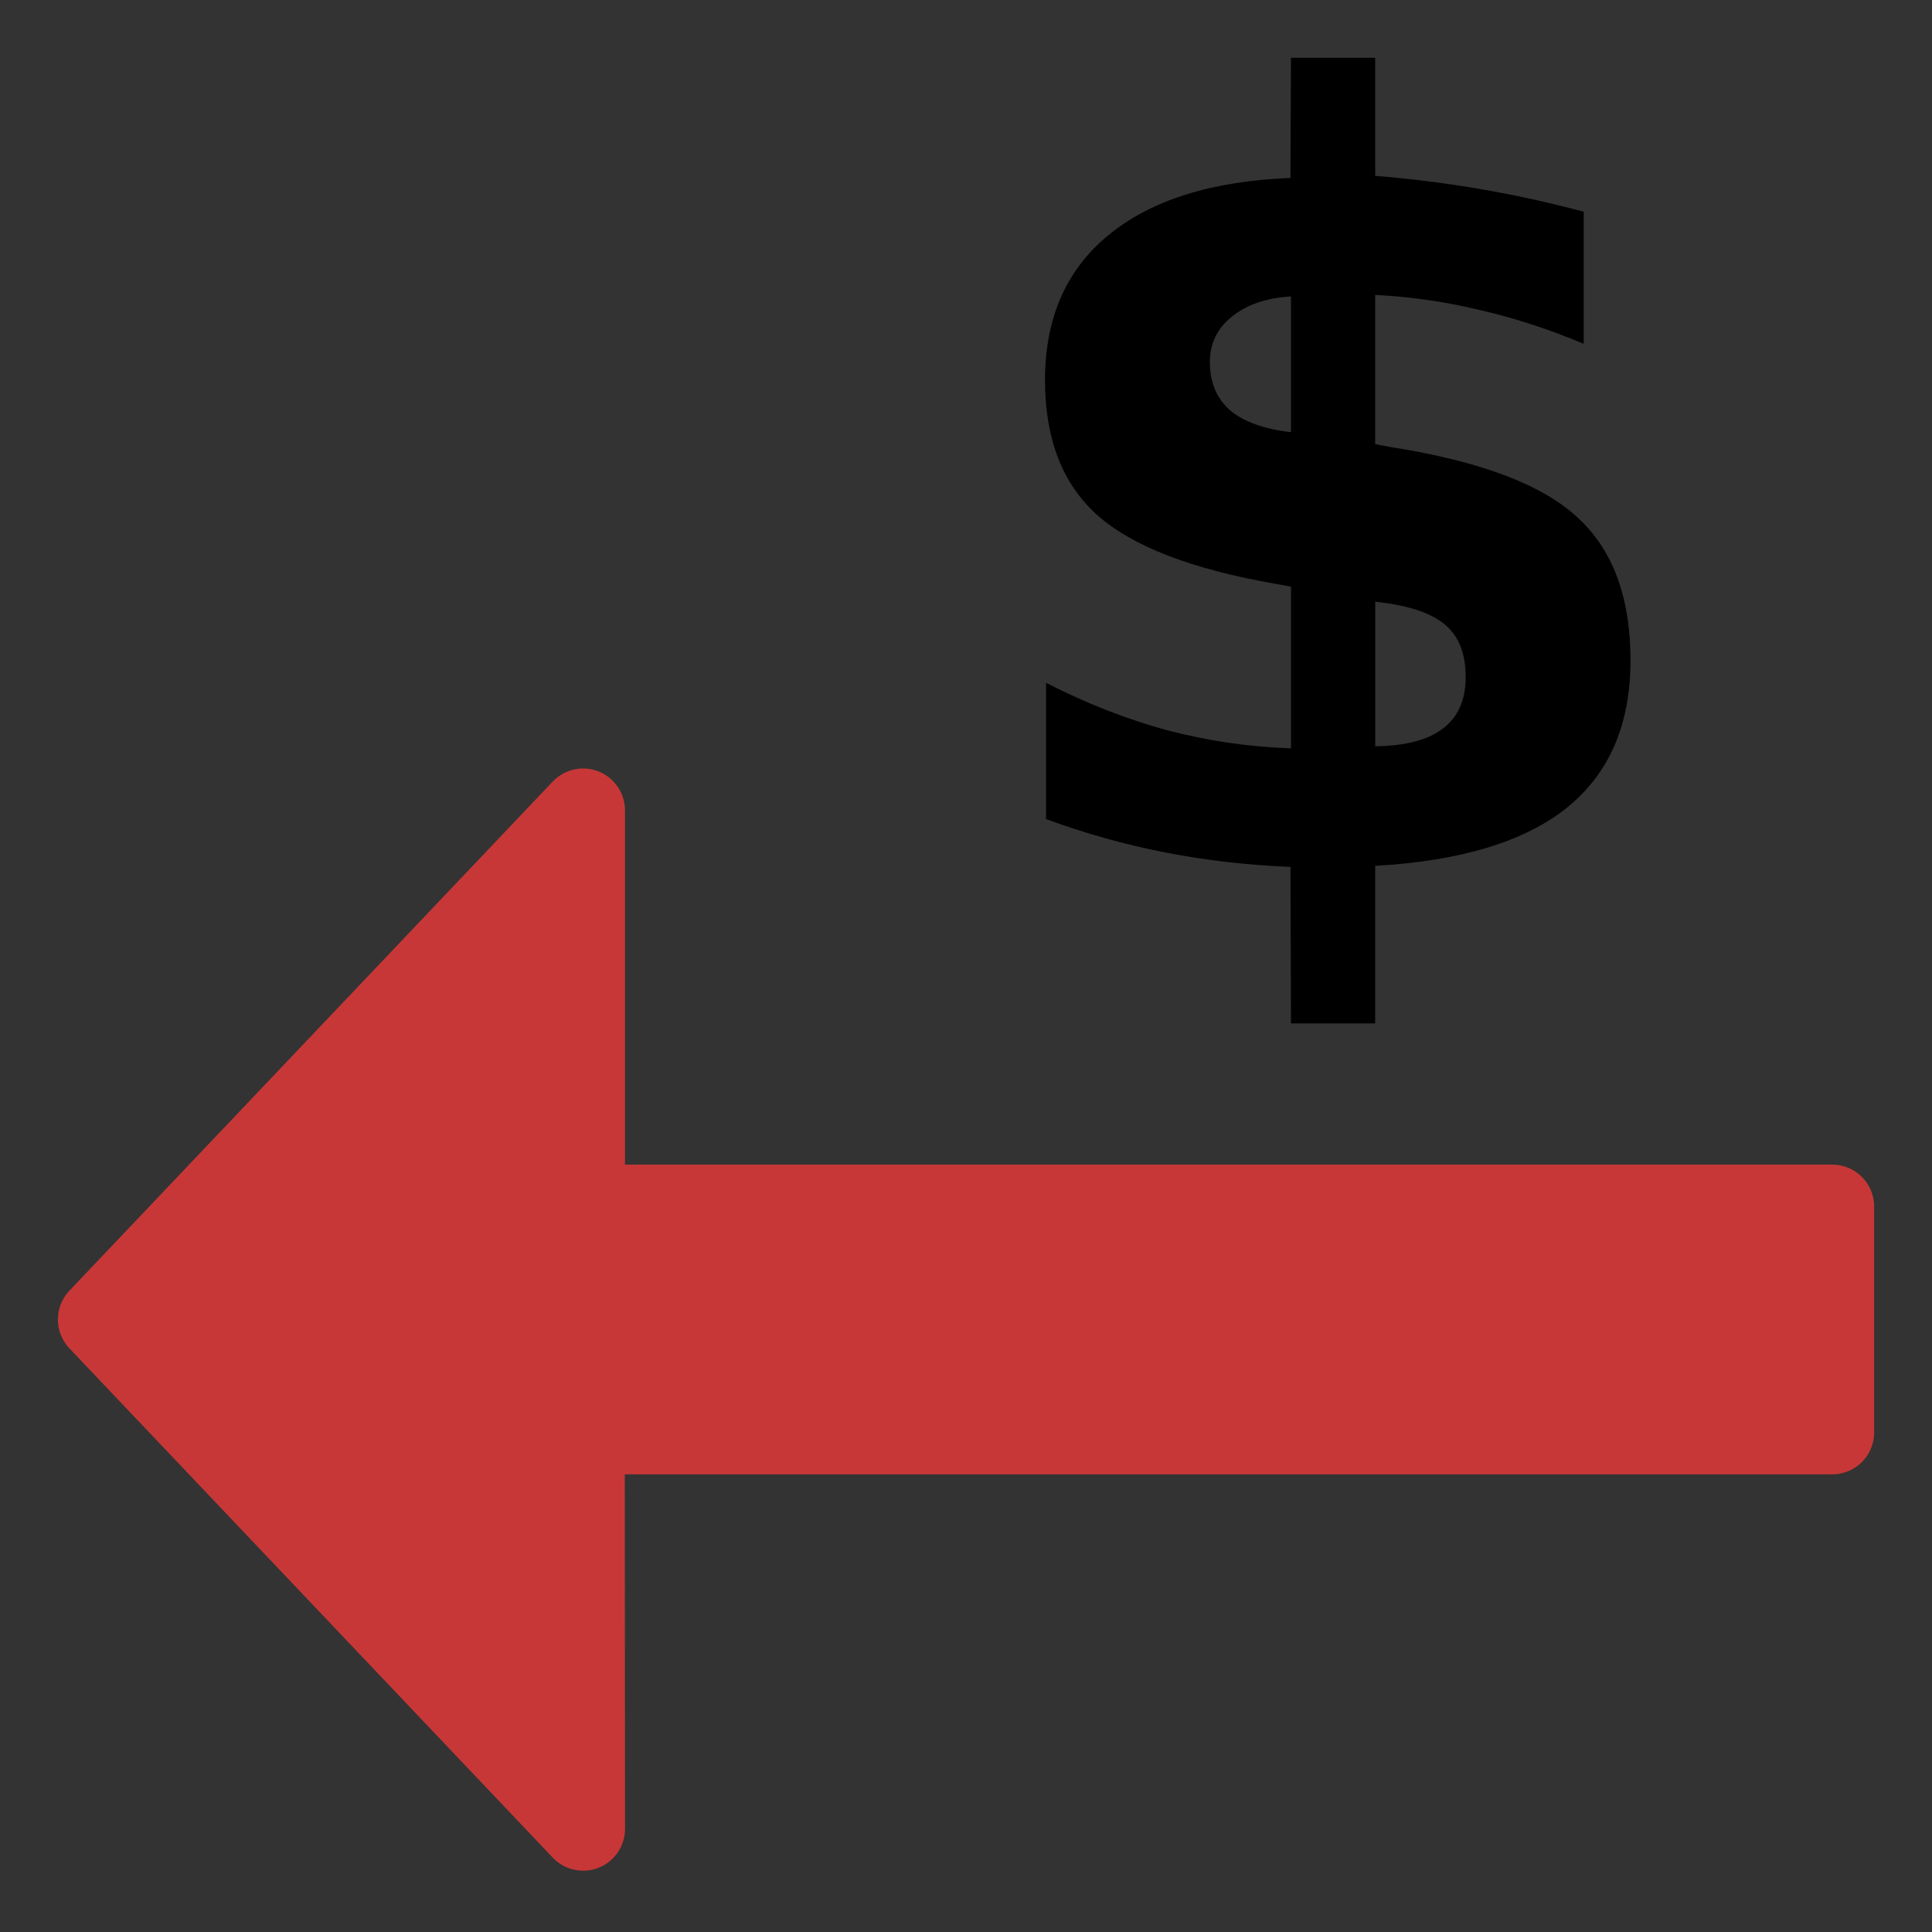 <?xml version="1.0" encoding="UTF-8" standalone="no"?>
<!-- Created with Inkscape (http://www.inkscape.org/) -->

<svg
   xmlns:dc="http://purl.org/dc/elements/1.1/"
   xmlns:cc="http://creativecommons.org/ns#"
   xmlns:rdf="http://www.w3.org/1999/02/22-rdf-syntax-ns#"
   xmlns:svg="http://www.w3.org/2000/svg"
   xmlns="http://www.w3.org/2000/svg"
   xmlns:sodipodi="http://sodipodi.sourceforge.net/DTD/sodipodi-0.dtd"
   xmlns:inkscape="http://www.inkscape.org/namespaces/inkscape"
   width="50"
   height="50"
   id="svg2"
   version="1.1"
   inkscape:version="0.91 r13725"
   inkscape:export-filename="C:\Users\Rémi\Documents\GitHub\PayPoint\PayPoint\data\images\menu.png"
   inkscape:export-xdpi="5.5263319"
   inkscape:export-ydpi="5.5263319"
   sodipodi:docname="cashin.svg">
  <rect width="100%" height="100%" fill="#333333" stroke="none"/>
  <defs
     id="defs4" />
  <sodipodi:namedview
     id="base"
     pagecolor="#ffffff"
     bordercolor="#666666"
     borderopacity="1.0"
     inkscape:pageopacity="0.0"
     inkscape:pageshadow="2"
     inkscape:zoom="7.893899"
     inkscape:cx="21.53316"
     inkscape:cy="10.935251"
     inkscape:document-units="px"
     inkscape:current-layer="layer1"
     showgrid="false"
     fit-margin-top="0"
     fit-margin-left="0"
     fit-margin-right="0"
     fit-margin-bottom="0"
     showguides="true"
     inkscape:guide-bbox="true"
     inkscape:window-width="1280"
     inkscape:window-height="961"
     inkscape:window-x="1912"
     inkscape:window-y="42"
     inkscape:window-maximized="1"
     inkscape:snap-bbox="true"
     inkscape:bbox-paths="true"
     inkscape:bbox-nodes="true"
     inkscape:snap-bbox-edge-midpoints="true"
     inkscape:snap-bbox-midpoints="true"
     inkscape:object-paths="true"
     inkscape:snap-intersection-paths="true"
     inkscape:snap-smooth-nodes="true"
     inkscape:snap-midpoints="true"
     inkscape:snap-object-midpoints="true"
     inkscape:snap-center="true"
     inkscape:snap-text-baseline="true"
     inkscape:snap-page="true"
     inkscape:snap-global="false"
     inkscape:object-nodes="true">
    <sodipodi:guide
       position="29.227,691.292"
       orientation="0,1"
       id="guide4155" />
  </sodipodi:namedview>
  <g
     inkscape:label="Calque 1"
     inkscape:groupmode="layer"
     id="layer1"
     transform="translate(-126.571,-663.791)">
    <g
       id="g4593"
       transform="matrix(1.422,0,0,1.422,-127.638,-283.535)">
      <rect
         y="675.982"
         x="134.051"
         height="16.205"
         width="32.166"
         id="rect4585"
         style="opacity:1;fill:none;fill-opacity:1;stroke:#000000;stroke-width:3;stroke-linecap:butt;stroke-linejoin:round;stroke-miterlimit:4;stroke-dasharray:none;stroke-dashoffset:0;stroke-opacity:1" />
      <rect
         style="opacity:1;fill:none;fill-opacity:1;stroke:#000000;stroke-width:3;stroke-linecap:butt;stroke-linejoin:round;stroke-miterlimit:4;stroke-dasharray:none;stroke-dashoffset:0;stroke-opacity:1"
         id="rect4587"
         width="15.951"
         height="6.704"
         x="142.158"
         y="669.278" />
      <rect
         y="689.653"
         x="140.543"
         height="8.794"
         width="19.182"
         id="rect4589"
         style="opacity:1;fill:#ffffff;fill-opacity:1;stroke:#000000;stroke-width:3;stroke-linecap:butt;stroke-linejoin:round;stroke-miterlimit:4;stroke-dasharray:none;stroke-dashoffset:0;stroke-opacity:1" />
      <circle
         r="1.197"
         cy="679.874"
         cx="161.755"
         id="path4591"
         style="opacity:1;fill:#000000;fill-opacity:1;stroke:none;stroke-width:3;stroke-linecap:butt;stroke-linejoin:round;stroke-miterlimit:4;stroke-dasharray:none;stroke-dashoffset:0;stroke-opacity:1" />
    </g>
    <g
       id="g4625"
       transform="translate(-5.575,73.981)"
       style="fill:#000000">
      <path
         style="color:#000000;font-style:normal;font-variant:normal;font-weight:normal;font-stretch:normal;font-size:medium;line-height:normal;font-family:sans-serif;text-indent:0;text-align:start;text-decoration:none;text-decoration-line:none;text-decoration-style:solid;text-decoration-color:#000000;letter-spacing:normal;word-spacing:normal;text-transform:none;direction:ltr;block-progression:tb;writing-mode:lr-tb;baseline-shift:baseline;text-anchor:start;white-space:normal;clip-rule:nonzero;display:inline;overflow:visible;visibility:visible;opacity:1;isolation:auto;mix-blend-mode:normal;color-interpolation:sRGB;color-interpolation-filters:linearRGB;solid-color:#000000;solid-opacity:1;fill:#000000;fill-opacity:1;fill-rule:nonzero;stroke:none;stroke-width:4.265;stroke-linecap:butt;stroke-linejoin:round;stroke-miterlimit:4;stroke-dasharray:none;stroke-dashoffset:0;stroke-opacity:1;color-rendering:auto;image-rendering:auto;shape-rendering:auto;text-rendering:auto;enable-background:accumulate"
         d="m 147.179,668.195 c -0.285,-7e-5 -0.567,0.057 -0.83,0.168 -0.253,0.107 -0.483,0.261 -0.678,0.455 l -0.021,0.023 -7.305,7.303 -0.008,0.01 c -0.032,0.034 -0.064,0.068 -0.094,0.104 -0.016,0.017 -0.032,0.035 -0.047,0.053 -0.034,0.042 -0.065,0.085 -0.096,0.129 -0.01,0.014 -0.02,0.027 -0.029,0.041 -0.023,0.036 -0.044,0.072 -0.064,0.109 -0.017,0.028 -0.033,0.057 -0.049,0.086 -0.017,0.035 -0.034,0.07 -0.049,0.105 -0.012,0.025 -0.024,0.051 -0.035,0.076 -0.015,0.039 -0.029,0.078 -0.041,0.117 -0.011,0.032 -0.022,0.065 -0.031,0.098 -0.009,0.035 -0.018,0.07 -0.025,0.105 -0.008,0.03 -0.015,0.061 -0.021,0.092 -0.006,0.037 -0.011,0.074 -0.016,0.111 -0.006,0.038 -0.01,0.075 -0.014,0.113 -0.004,0.053 -0.006,0.105 -0.006,0.158 l 0,29.602 c -5e-5,1.178 0.955,2.133 2.133,2.133 l 23.436,0 c 1.178,6e-5 2.133,-0.955 2.133,-2.133 l 0,-16.939 4.433,0 0,4.798 6.718,-6.285 -6.718,-6.285 0,4.8 -4.433,0 0,-17.018 c -0.001,-1.177 -0.956,-2.131 -2.133,-2.131 l -16.109,0 z m 2.131,4.264 11.846,0 0,14.885 -11.648,0 0,1.484 0,1.486 11.648,0 0,14.807 -19.17,0 0,-25.336 5.193,0 c 1.177,-10e-4 2.131,-0.956 2.131,-2.133 z"
         id="rect4613"
         inkscape:connector-curvature="0"
         sodipodi:nodetypes="ccccccccccccccccccccscccccccccccccccccccccccccccc" />
    </g>
    <g
       id="text3344"
       style="font-style:normal;font-variant:normal;font-weight:600;font-stretch:normal;font-size:40px;line-height:107%;font-family:sans;-inkscape-font-specification:sans;letter-spacing:0px;word-spacing:0px;fill:#000000;fill-opacity:1;stroke:none;stroke-width:1px;stroke-linecap:butt;stroke-linejoin:miter;stroke-opacity:1"
       transform="matrix(0.689,0,0,0.689,62.158,204.901)">
      <path
         inkscape:connector-curvature="0"
         id="path4165"
         d="m 145.143,704.464 -3.164,0 -0.019,-5.879 q -2.441,-0.098 -4.727,-0.547 -2.285,-0.449 -4.453,-1.25 l 0,-5.117 q 2.246,1.152 4.531,1.777 2.305,0.605 4.668,0.684 l 0,-6.074 -0.645,-0.117 q -4.668,-0.82 -6.641,-2.578 -1.953,-1.758 -1.953,-5.059 0,-3.496 2.383,-5.449 2.402,-1.973 6.836,-2.148 l 0.019,-4.512 3.164,0 0,4.434 q 1.953,0.156 3.906,0.488 1.953,0.332 3.926,0.859 l 0,4.961 q -1.953,-0.82 -3.906,-1.27 -1.953,-0.469 -3.926,-0.566 l 0,5.605 0.625,0.117 q 4.961,0.781 6.953,2.617 2.012,1.816 2.012,5.391 0,3.594 -2.383,5.527 -2.383,1.914 -7.207,2.188 l 0,5.918 z m -3.164,-22.207 0,-5.098 q -1.387,0.078 -2.227,0.762 -0.82,0.664 -0.82,1.699 0,1.152 0.762,1.816 0.762,0.645 2.285,0.82 z m 3.164,6.367 0,5.43 q 1.699,-0.019 2.539,-0.664 0.859,-0.645 0.859,-1.934 0,-1.328 -0.781,-1.973 -0.781,-0.664 -2.617,-0.859 z" />
    </g>
    <path
       style="color:#000000;font-style:normal;font-variant:normal;font-weight:normal;font-stretch:normal;font-size:medium;line-height:normal;font-family:sans-serif;text-indent:0;text-align:start;text-decoration:none;text-decoration-line:none;text-decoration-style:solid;text-decoration-color:#000000;letter-spacing:normal;word-spacing:normal;text-transform:none;direction:ltr;block-progression:tb;writing-mode:lr-tb;baseline-shift:baseline;text-anchor:start;white-space:normal;clip-rule:nonzero;display:inline;overflow:visible;visibility:visible;opacity:1;isolation:auto;mix-blend-mode:normal;color-interpolation:sRGB;color-interpolation-filters:linearRGB;solid-color:#000000;solid-opacity:1;fill:#c83737;fill-opacity:1;fill-rule:evenodd;stroke:#c83737;stroke-width:2.167px;stroke-linecap:round;stroke-linejoin:round;stroke-miterlimit:4;stroke-dasharray:none;stroke-dashoffset:0;stroke-opacity:1;color-rendering:auto;image-rendering:auto;shape-rendering:auto;text-rendering:auto;enable-background:accumulate"
       d="m 141.663,711.121 -0.007,-10.258 32.334,0 0,-2.924 0,-2.924 -32.328,0 0,-10.252 -12.509,13.177 z"
       id="path3348"
       inkscape:connector-curvature="0"
       sodipodi:nodetypes="ccccccccc" />
  </g>
</svg>
